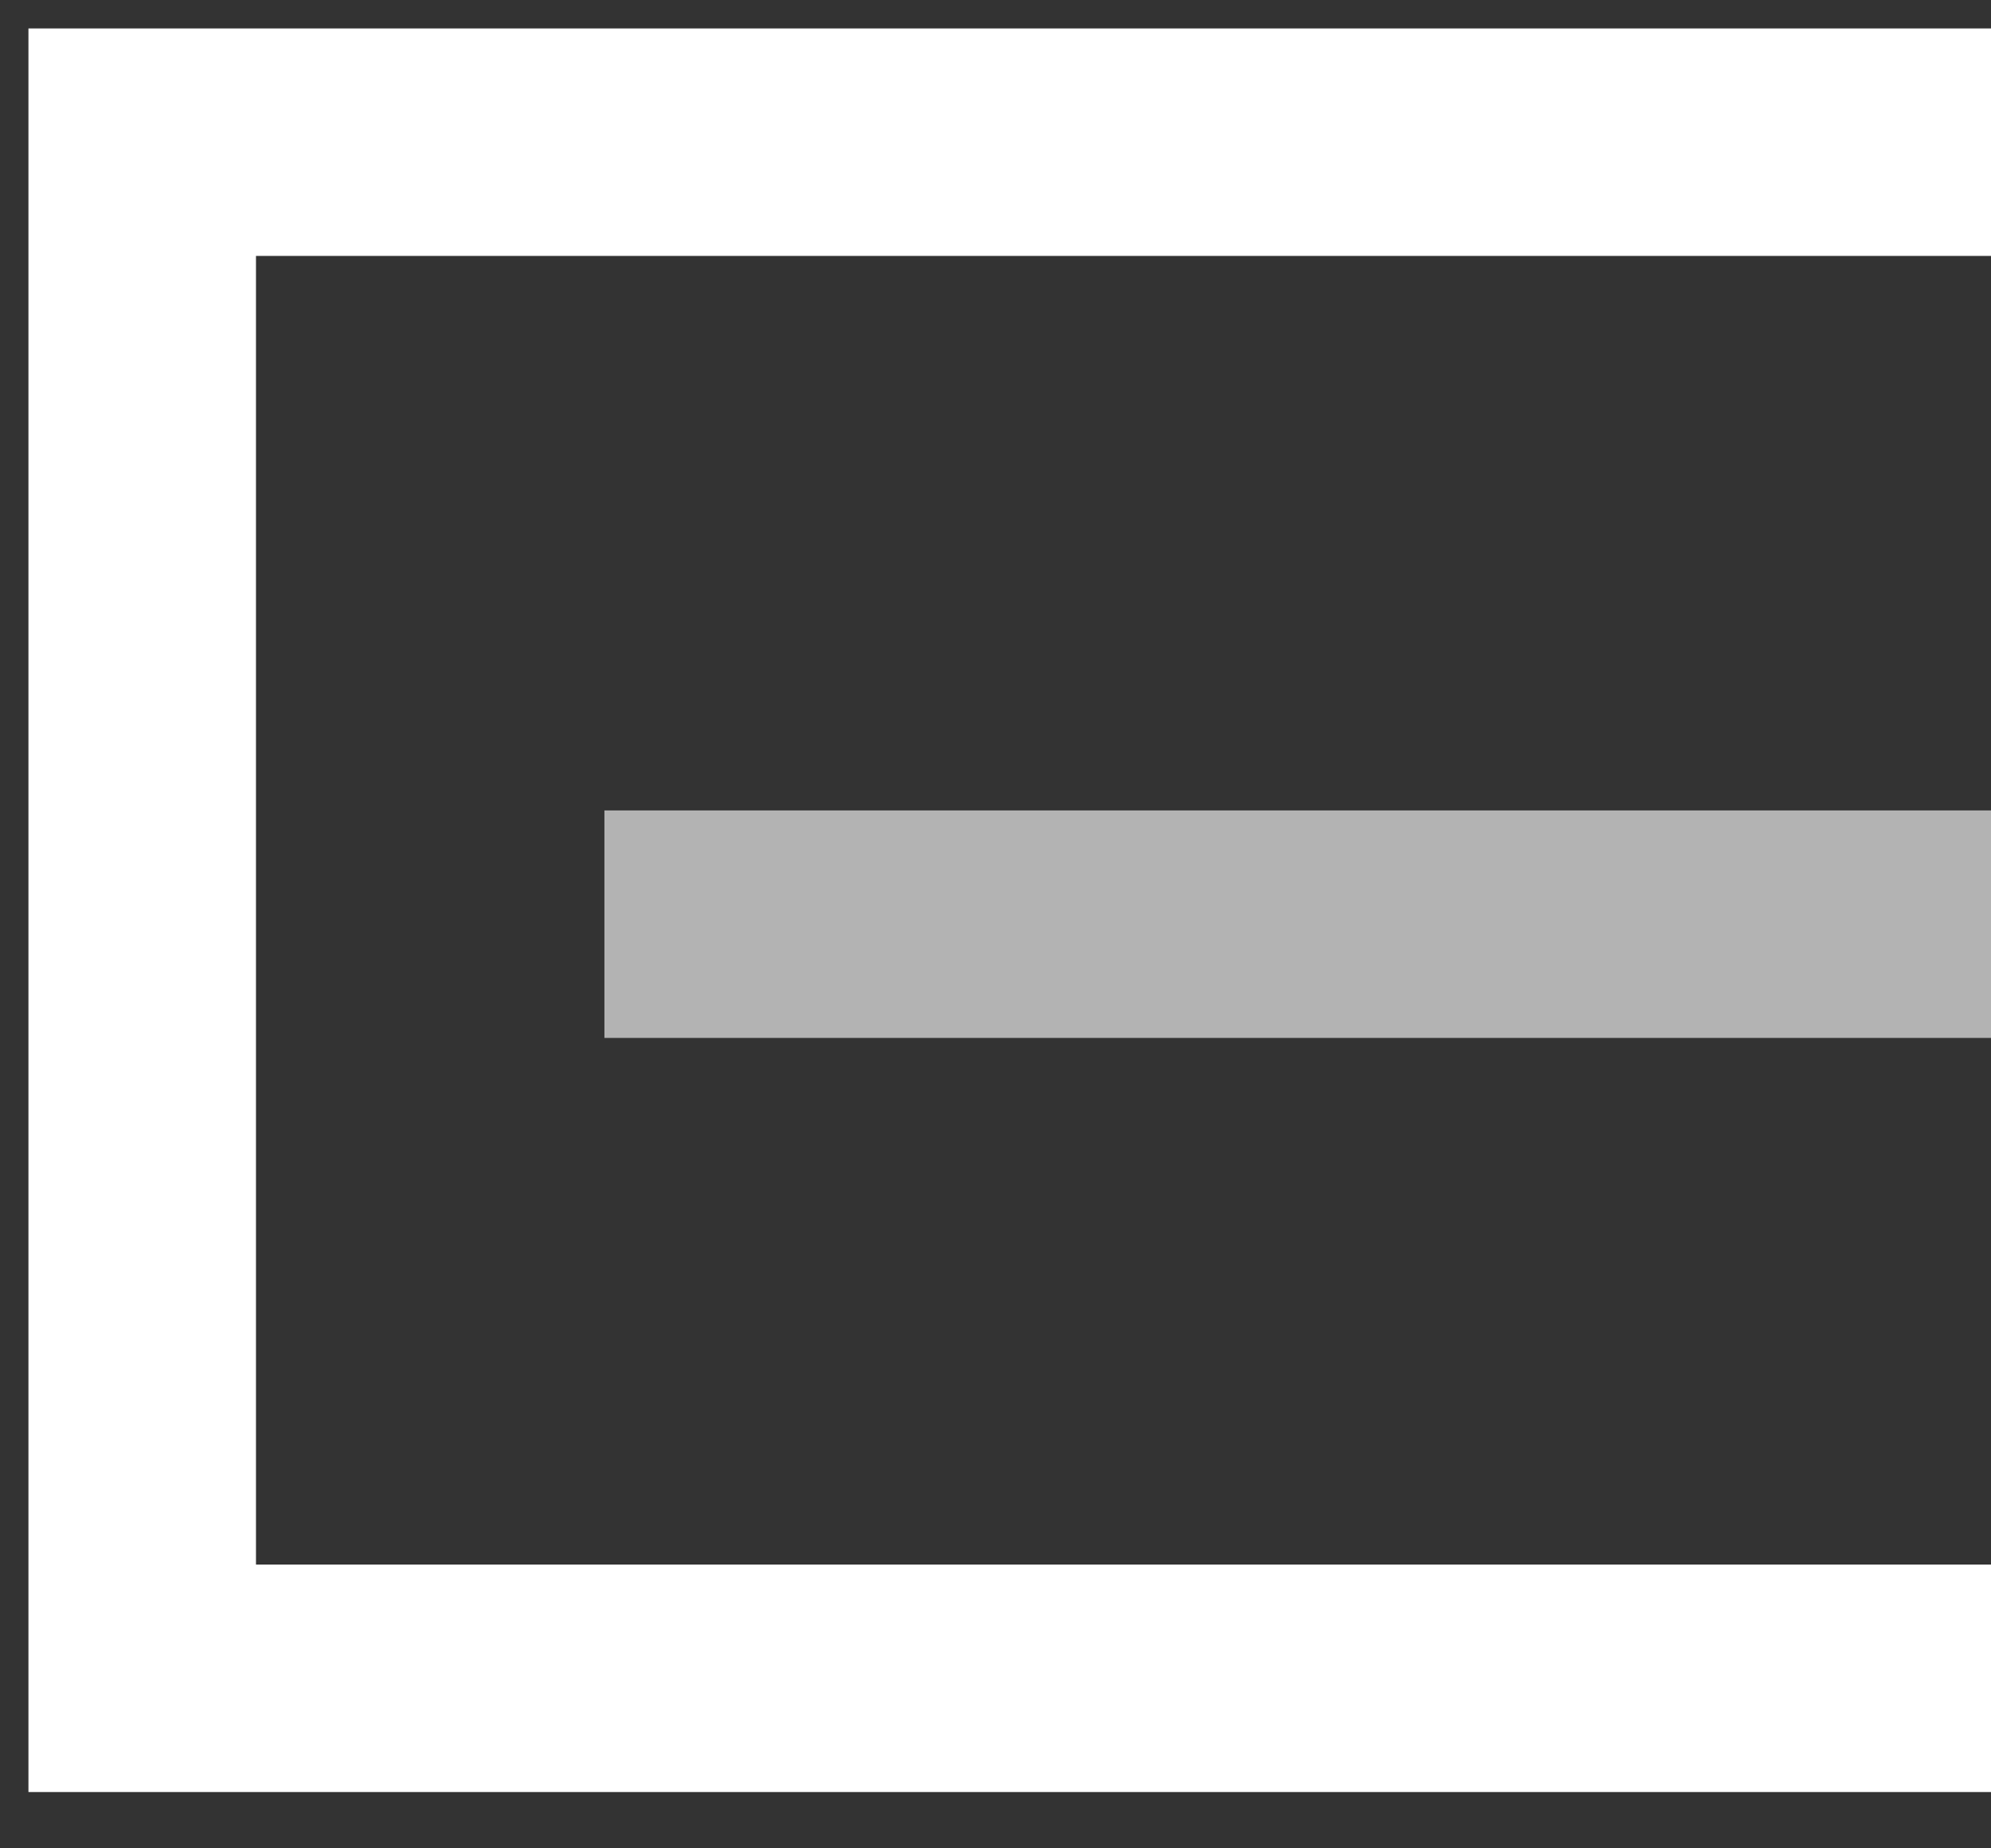 <?xml version="1.0" encoding="UTF-8"?>
<svg width="14px" height="13px" viewBox="0 0 14 13" version="1.1" xmlns="http://www.w3.org/2000/svg" xmlns:xlink="http://www.w3.org/1999/xlink">
    <rect x="0" y="0" width="14" height="13" fill="#333333" stroke="none"/>
    <!-- Generator: Sketch 48.2 (47327) - http://www.bohemiancoding.com/sketch -->
    <title>Group 6</title>
    <desc>Created with Sketch.</desc>
    <defs></defs>
    <g id="Part-1" stroke="none" stroke-width="1" fill="none" fill-rule="evenodd" transform="translate(-761, -772)">
        <g id="Group-9" transform="translate(704, 179)" stroke="#FFFFFF" stroke-width="1.6">
            <g id="Group-7" transform="translate(-4, 5)">
                <g id="Group-6" transform="translate(62, 589)">
                    <polyline id="Path-7" points="13 10.804 0 10.804 0 0 13 0"></polyline>
                    <path d="M3.25,5.5 L13,5.5" id="Path-12" stroke-opacity="0.627"></path>
                </g>
            </g>
        </g>
    </g>
</svg>